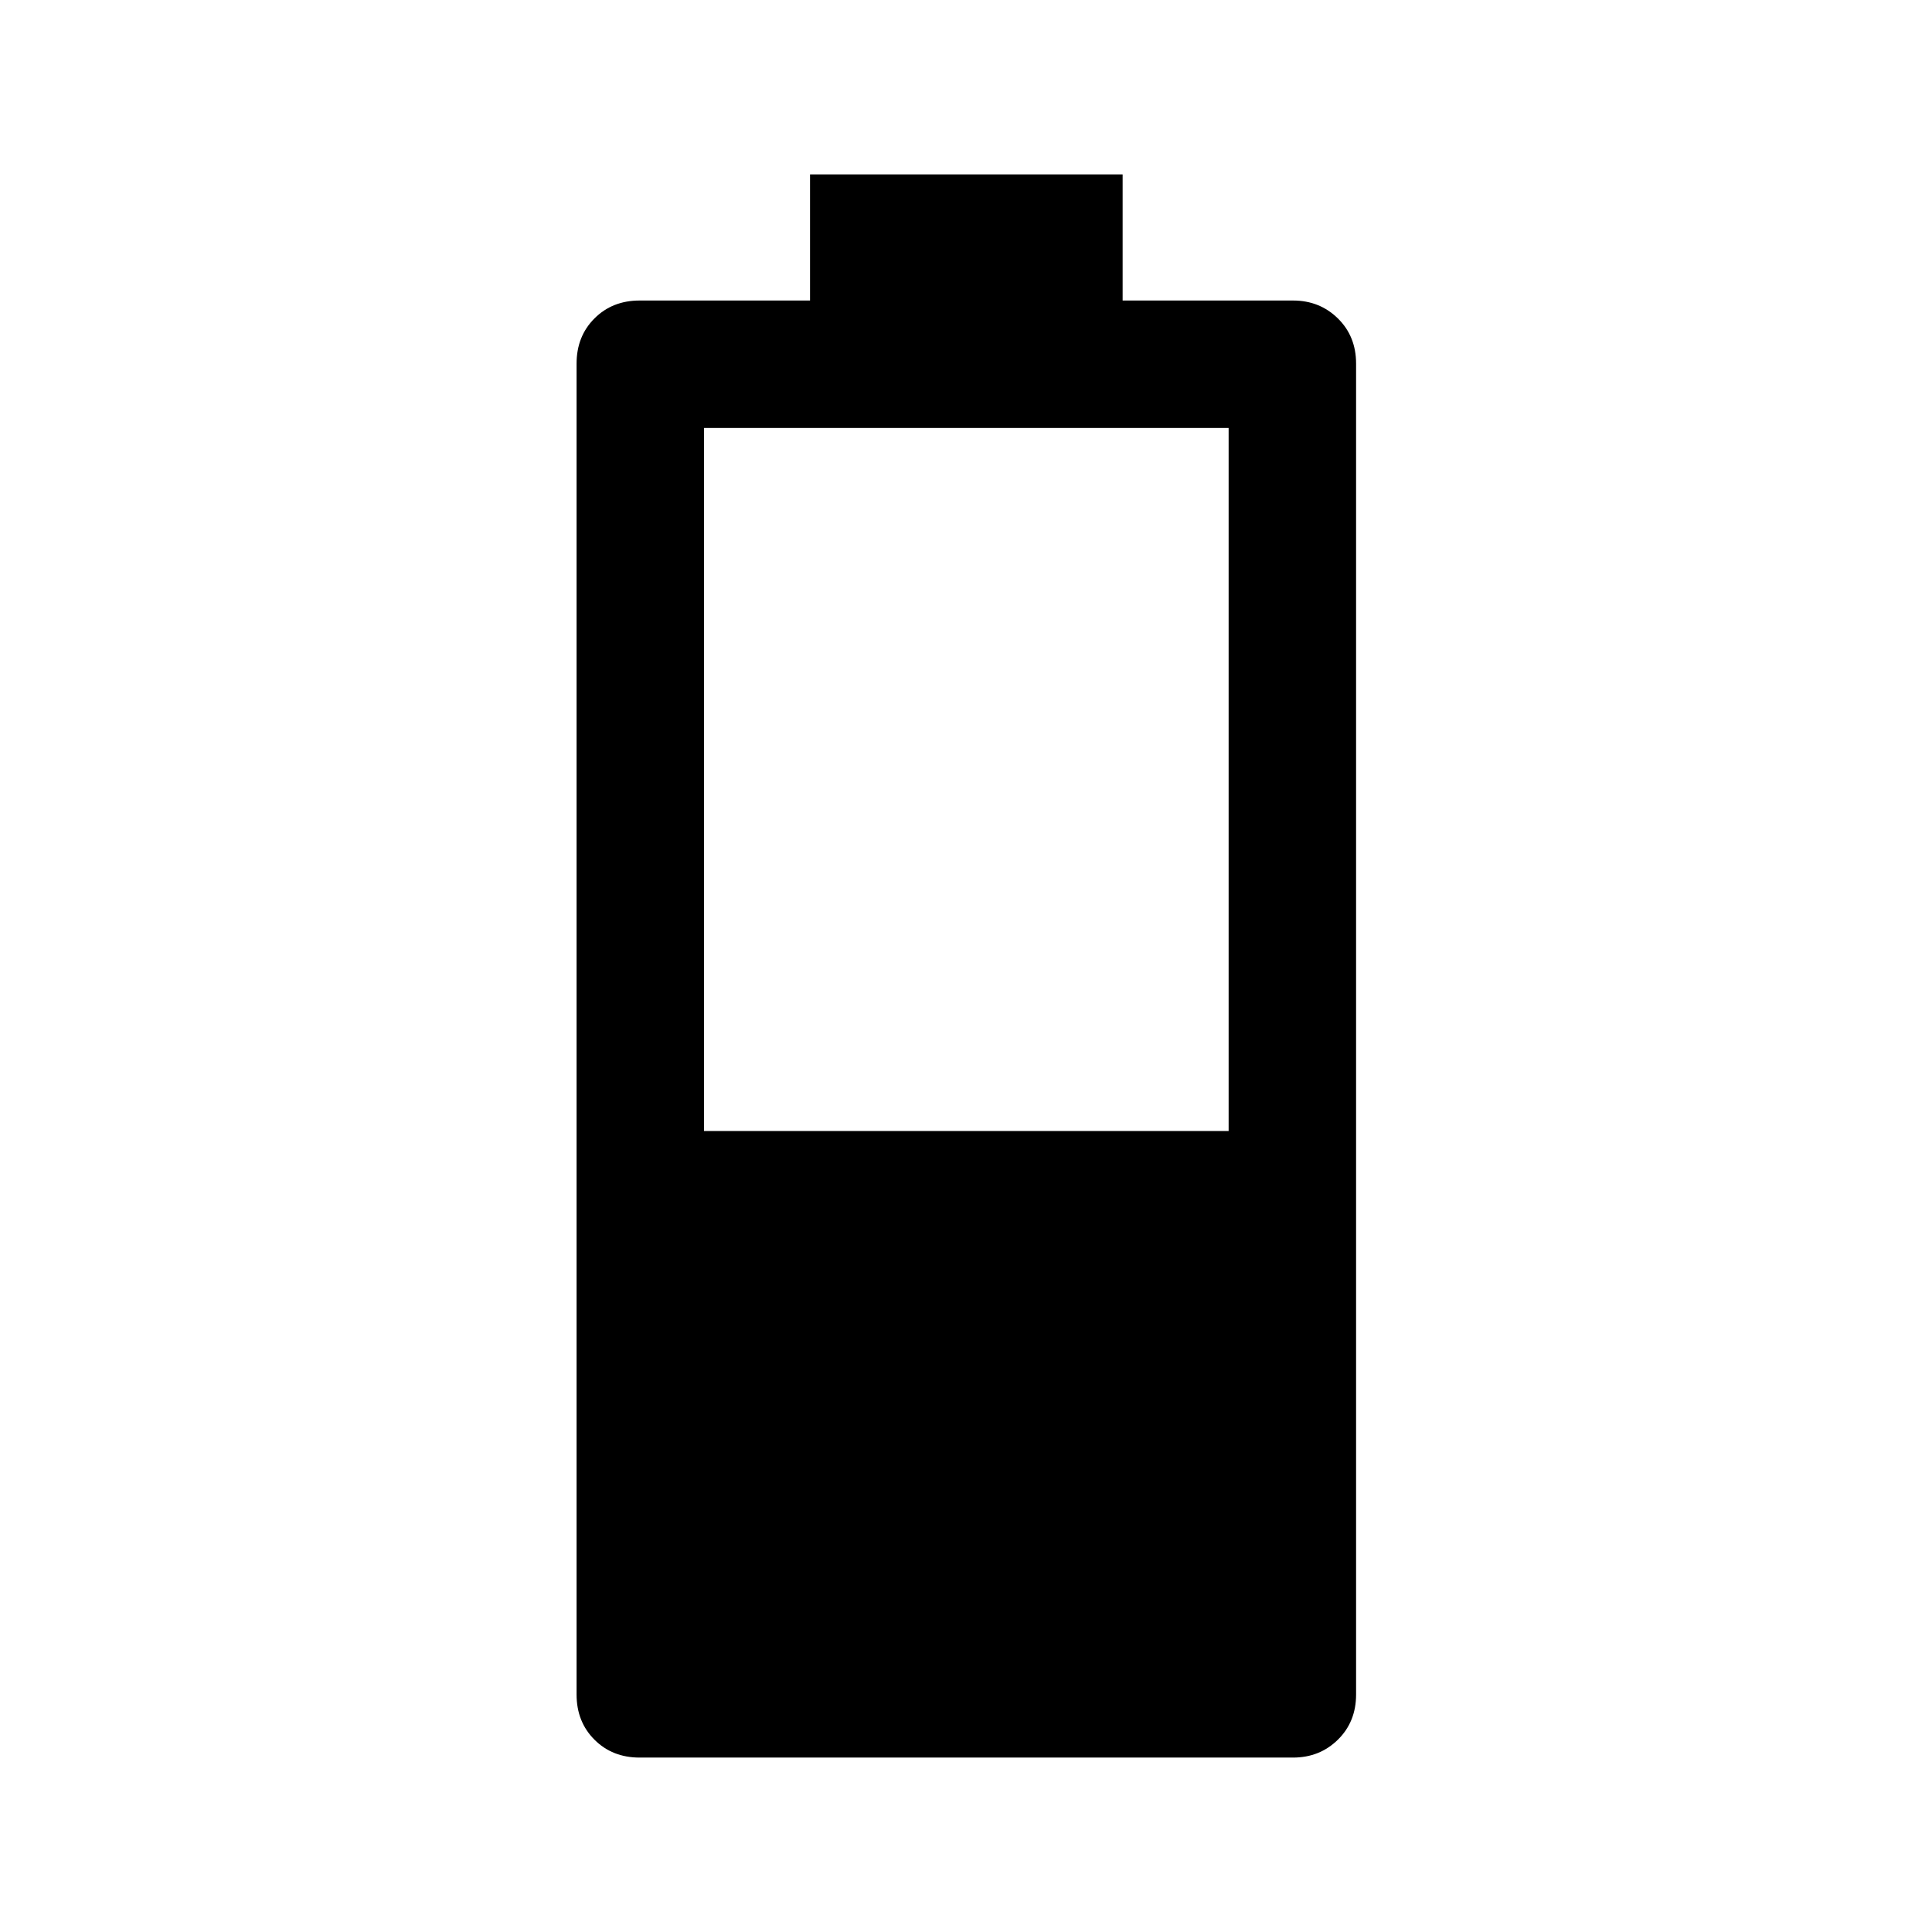 <svg xmlns="http://www.w3.org/2000/svg" height="40" viewBox="0 -960 960 960" width="40"><path d="M317.83-86.67q-13.56 0-22.44-8.88-8.89-8.89-8.89-22.45v-661.33q0-13.56 8.89-22.45 8.88-8.89 22.44-8.89h84.67v-62.66h155.33v62.66h84.67q13.23 0 22.28 8.89t9.05 22.45V-118q0 13.56-9.05 22.45-9.05 8.88-22.28 8.88H317.83Zm32-311.33H610.5v-349.33H349.83V-398Z"/></svg>